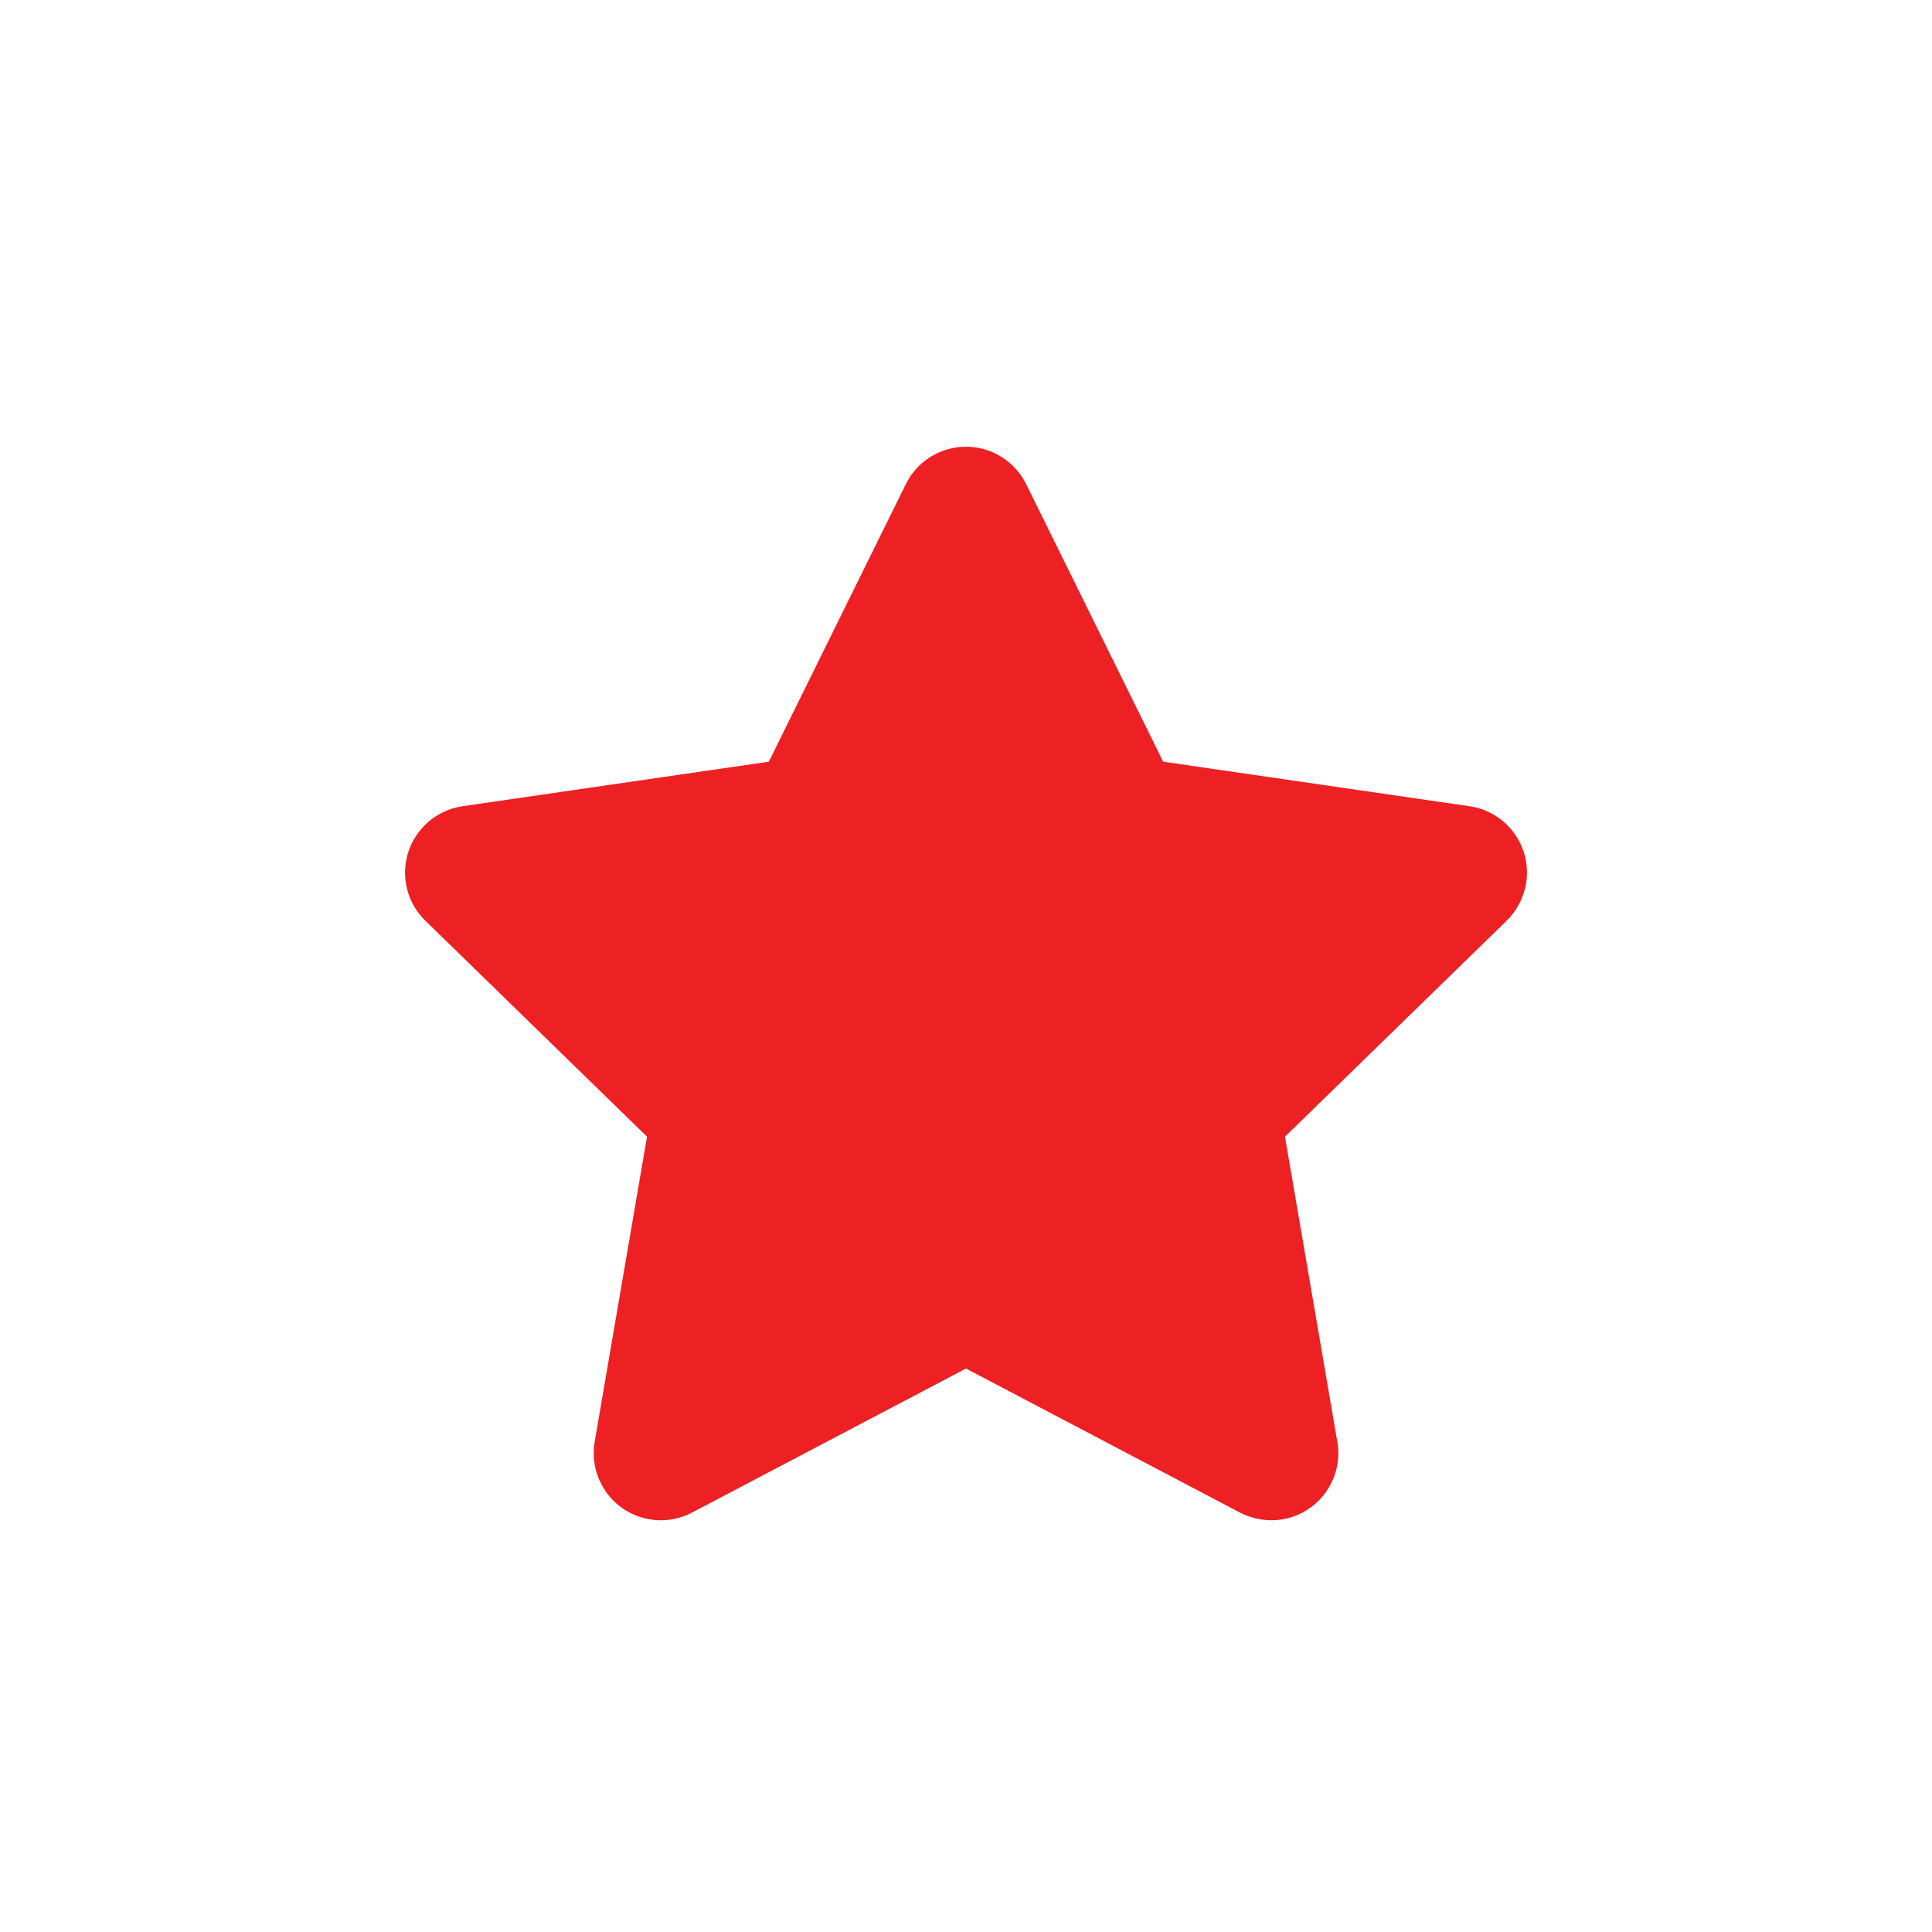<svg width="20" height="20" viewBox="0 0 20 20" fill="none" xmlns="http://www.w3.org/2000/svg">
<path fill-rule="evenodd" clip-rule="evenodd" d="M10 14.167L7.164 15.658C6.824 15.836 6.404 15.706 6.226 15.366C6.155 15.231 6.13 15.076 6.156 14.926L6.698 11.767L4.403 9.531C4.128 9.263 4.123 8.823 4.391 8.549C4.497 8.439 4.637 8.368 4.788 8.346L7.959 7.885L9.377 5.012C9.547 4.668 9.963 4.527 10.307 4.696C10.444 4.764 10.555 4.875 10.623 5.012L12.041 7.885L15.212 8.346C15.592 8.401 15.855 8.754 15.8 9.133C15.777 9.284 15.706 9.424 15.597 9.531L13.302 11.767L13.844 14.926C13.909 15.304 13.655 15.663 13.277 15.728C13.126 15.753 12.972 15.729 12.836 15.658L10 14.167Z" fill="#ED2024"/>
</svg>
